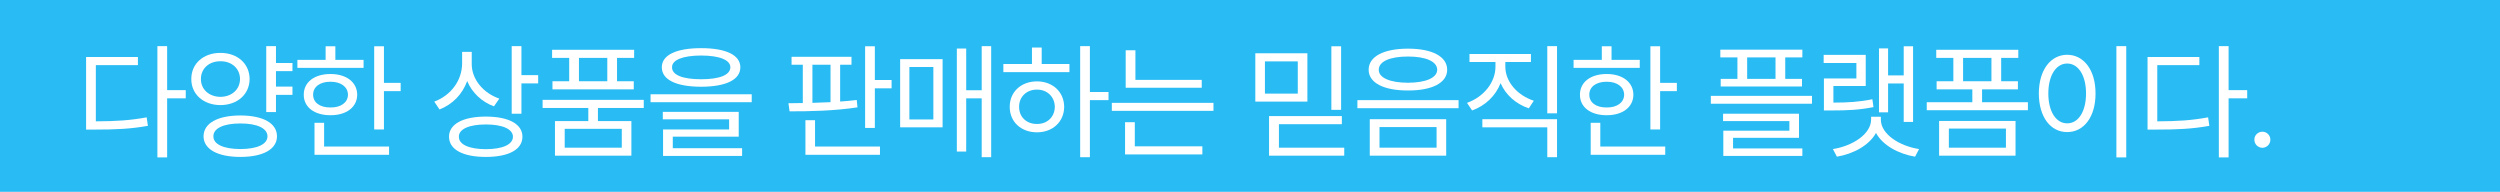 <svg width="391" height="30" viewBox="0 0 391 30" fill="none" xmlns="http://www.w3.org/2000/svg">
<path d="M0 0H391V30H0V0Z" fill="#28BBF4"/>
<path d="M353.835 23.117C353.152 23.107 352.566 22.541 352.585 21.848C352.566 21.164 353.152 20.598 353.835 20.598C354.529 20.598 355.095 21.164 355.085 21.848C355.095 22.541 354.529 23.107 353.835 23.117Z" fill="white"/>
<path d="M348.552 7.219V14.094H351.462V15.383H348.552V24.621H347.028V7.219H348.552ZM335.876 20.266V8.918H343.981V10.188H337.399V18.977C340.544 18.967 342.76 18.83 345.348 18.352L345.544 19.68C342.819 20.168 340.544 20.266 337.243 20.266H335.876Z" fill="white"/>
<path d="M332.545 7.219V24.621H331.002V7.219H332.545ZM318.873 14.621C318.883 10.93 320.719 8.576 323.307 8.566C325.885 8.576 327.75 10.93 327.741 14.621C327.75 18.322 325.885 20.666 323.307 20.656C320.719 20.666 318.883 18.322 318.873 14.621ZM320.358 14.621C320.358 17.443 321.569 19.299 323.307 19.289C325.055 19.299 326.256 17.443 326.256 14.621C326.256 11.799 325.055 9.943 323.307 9.934C321.569 9.943 320.358 11.799 320.358 14.621Z" fill="white"/>
<path d="M317.164 15.988V17.238H301.344V15.988H308.473V13.977H302.887V12.707H305.504V9.055H302.828V7.785H315.66V9.055H312.984V12.707H315.602V13.977H309.996V15.988H317.164ZM303.277 24.348V18.918H315.23V24.348H303.277ZM304.801 23.098H313.727V20.109H304.801V23.098ZM307.027 12.707H311.461V9.055H307.027V12.707Z" fill="white"/>
<path d="M299.205 7.238V19.074H297.74V13.059H295.298V17.57H293.873V7.57H295.298V11.789H297.74V7.238H299.205ZM285.22 9.855V8.586H291.802V13.449H286.744V16.047C289.029 16.047 290.787 15.94 292.838 15.52L293.013 16.75C290.767 17.199 288.931 17.277 286.392 17.277H285.259V12.277H290.338V9.855H285.22ZM286.666 23.312C289.693 22.844 292.623 20.998 292.642 18.703V18.254H294.166V18.703C294.166 20.998 297.095 22.844 300.142 23.312L299.517 24.504C296.929 24.074 294.459 22.736 293.404 20.793C292.339 22.736 289.859 24.074 287.291 24.504L286.666 23.312Z" fill="white"/>
<path d="M281.89 7.766V8.977H279.214V12.336H281.831V13.527H269.116V12.336H271.734V8.977H269.058V7.766H281.89ZM267.573 16.223V14.992H283.394V16.223H267.573ZM269.488 18.938V17.785H281.363V21.555H271.05V23.215H281.89V24.387H269.527V20.441H279.859V18.938H269.488ZM273.257 12.336H277.691V8.977H273.257V12.336Z" fill="white"/>
<path d="M259.643 7.238V12.961H262.26V14.25H259.643V20.246H258.12V7.238H259.643ZM246.108 10.617V9.367H250.522V7.238H252.045V9.367H256.459V10.617H246.108ZM247.104 14.816C247.094 12.844 248.774 11.574 251.284 11.574C253.764 11.574 255.444 12.844 255.463 14.816C255.444 16.77 253.764 18.029 251.284 18.02C248.774 18.029 247.094 16.77 247.104 14.816ZM248.569 14.816C248.559 16.037 249.643 16.828 251.284 16.809C252.905 16.828 253.998 16.037 254.018 14.816C253.998 13.576 252.905 12.775 251.284 12.785C249.643 12.775 248.559 13.576 248.569 14.816ZM248.784 24.211V19.211H250.287V22.922H260.444V24.211H248.784Z" fill="white"/>
<path d="M235.434 10.441C235.443 12.775 237.289 14.904 239.887 15.754L239.105 16.945C237.084 16.262 235.482 14.836 234.691 13C233.93 14.973 232.309 16.535 230.238 17.277L229.438 16.086C232.045 15.168 233.881 12.902 233.891 10.441V9.699H229.828V8.449H239.438V9.699H235.434V10.441ZM231.84 19.914V18.645H243.52V24.582H241.996V19.914H231.84ZM241.996 17.727V7.219H243.52V17.727H241.996Z" fill="white"/>
<path d="M220.209 7.609C223.988 7.609 226.332 8.83 226.341 10.91C226.332 12.961 223.988 14.162 220.209 14.152C216.429 14.162 214.056 12.961 214.056 10.91C214.056 8.83 216.429 7.609 220.209 7.609ZM212.298 16.926V15.656H228.119V16.926H212.298ZM214.232 24.348V18.645H226.185V24.348H214.232ZM215.638 10.91C215.629 12.17 217.396 12.932 220.209 12.941C222.992 12.932 224.769 12.17 224.779 10.91C224.769 9.611 222.992 8.84 220.209 8.84C217.396 8.84 215.629 9.611 215.638 10.91ZM215.755 23.098H224.681V19.875H215.755V23.098Z" fill="white"/>
<path d="M204.476 8.332V15.891H196.331V8.332H204.476ZM197.835 14.641H202.972V9.602H197.835V14.641ZM198.48 24.348V18.156H209.866V19.426H200.023V23.098H210.238V24.348H198.48ZM208.226 17.18V7.238H209.749V17.18H208.226Z" fill="white"/>
<path d="M187.952 12.492V13.723H176.057V7.863H177.58V12.492H187.952ZM173.889 17.336V16.086H189.787V17.336H173.889ZM175.959 24.152V19.113H177.483V22.883H188.049V24.152H175.959Z" fill="white"/>
<path d="M170.461 7.219V14.387H173.371V15.656H170.461V24.582H168.938V7.219H170.461ZM156.926 11.281V10.012H161.398V7.434H162.922V10.012H167.258V11.281H156.926ZM157.922 16.711C157.912 14.367 159.709 12.727 162.18 12.727C164.631 12.727 166.418 14.367 166.438 16.711C166.418 19.064 164.631 20.695 162.18 20.695C159.709 20.695 157.912 19.064 157.922 16.711ZM159.387 16.711C159.377 18.293 160.559 19.406 162.18 19.387C163.781 19.406 164.953 18.293 164.973 16.711C164.953 15.139 163.781 14.006 162.18 14.016C160.559 14.006 159.377 15.139 159.387 16.711Z" fill="white"/>
<path d="M155.021 7.219V24.582H153.537V15.383H151.115V23.703H149.65V7.59H151.115V14.113H153.537V7.219H155.021ZM140.783 19.914V9.25H147.423V19.914H140.783ZM142.228 18.684H145.978V10.48H142.228V18.684Z" fill="white"/>
<path d="M133.175 8.879V10.129H131.398V15.881C132.286 15.822 133.165 15.734 133.995 15.637L134.113 16.789C130.587 17.336 126.505 17.424 123.488 17.414L123.312 16.145C124.015 16.145 124.767 16.135 125.558 16.115V10.129H123.8V8.879H133.175ZM125.968 24.211V18.801H127.472V22.922H137.628V24.211H125.968ZM127.062 16.086C127.99 16.066 128.947 16.027 129.894 15.979V10.129H127.062V16.086ZM135.304 20.012V7.238H136.827V12.512H139.445V13.82H136.827V20.012H135.304Z" fill="white"/>
<path d="M109.659 7.531C113.516 7.531 115.782 8.596 115.791 10.52C115.782 12.492 113.516 13.557 109.659 13.566C105.782 13.557 103.506 12.492 103.506 10.52C103.506 8.596 105.782 7.531 109.659 7.531ZM101.748 15.988V14.738H117.569V15.988H101.748ZM103.662 18.664V17.492H115.537V21.379H105.225V23.176H116.065V24.387H103.702V20.246H114.034V18.664H103.662ZM105.108 10.52C105.088 11.73 106.778 12.395 109.659 12.395C112.539 12.395 114.219 11.73 114.229 10.52C114.219 9.377 112.539 8.693 109.659 8.684C106.778 8.693 105.088 9.377 105.108 10.52Z" fill="white"/>
<path d="M100.684 15.617V16.887H93.516V18.938H98.75V24.348H86.797V18.938H92.012V16.887H84.863V15.617H100.684ZM86.348 9.055V7.785H99.18V9.055H96.504V12.707H99.121V13.977H86.406V12.707H89.023V9.055H86.348ZM88.32 23.098H97.246V20.148H88.32V23.098ZM90.547 12.707H94.981V9.055H90.547V12.707Z" fill="white"/>
<path d="M73.779 10.031C73.779 12.395 75.576 14.562 78.095 15.422L77.255 16.633C75.341 15.93 73.828 14.494 73.066 12.678C72.324 14.738 70.771 16.33 68.74 17.121L67.92 15.891C70.517 14.924 72.265 12.6 72.275 9.914V8.117H73.779V10.031ZM70.224 21.379C70.234 19.396 72.412 18.234 75.986 18.234C79.55 18.234 81.709 19.396 81.709 21.379C81.709 23.4 79.55 24.543 75.986 24.543C72.412 24.543 70.234 23.4 70.224 21.379ZM71.767 21.379C71.748 22.609 73.369 23.322 75.986 23.332C78.613 23.322 80.215 22.609 80.224 21.379C80.215 20.197 78.613 19.465 75.986 19.465C73.369 19.465 71.748 20.197 71.767 21.379ZM80.029 17.785V7.219H81.552V11.75H84.17V13.039H81.552V17.785H80.029Z" fill="white"/>
<path d="M60.048 7.238V12.961H62.665V14.25H60.048V20.246H58.524V7.238H60.048ZM46.513 10.617V9.367H50.926V7.238H52.45V9.367H56.864V10.617H46.513ZM47.508 14.816C47.499 12.844 49.178 11.574 51.688 11.574C54.169 11.574 55.848 12.844 55.868 14.816C55.848 16.77 54.169 18.029 51.688 18.02C49.178 18.029 47.499 16.77 47.508 14.816ZM48.973 14.816C48.964 16.037 50.048 16.828 51.688 16.809C53.309 16.828 54.403 16.037 54.423 14.816C54.403 13.576 53.309 12.775 51.688 12.785C50.048 12.775 48.964 13.576 48.973 14.816ZM49.188 24.211V19.211H50.692V22.922H60.848V24.211H49.188Z" fill="white"/>
<path d="M45.741 9.855V11.125H43.163V13.547H45.741V14.836H43.163V17.531H41.639V7.219H43.163V9.855H45.741ZM29.92 12.355C29.911 9.934 31.844 8.264 34.471 8.273C37.118 8.264 39.022 9.934 39.041 12.355C39.022 14.768 37.118 16.428 34.471 16.438C31.844 16.428 29.911 14.768 29.92 12.355ZM31.424 12.355C31.415 13.996 32.713 15.129 34.471 15.148C36.248 15.129 37.528 13.996 37.538 12.355C37.528 10.725 36.248 9.562 34.471 9.582C32.713 9.562 31.415 10.725 31.424 12.355ZM31.834 21.32C31.844 19.26 34.051 18.068 37.596 18.059C41.141 18.068 43.319 19.26 43.319 21.32C43.319 23.342 41.141 24.543 37.596 24.543C34.051 24.543 31.844 23.342 31.834 21.32ZM33.377 21.32C33.358 22.57 34.979 23.303 37.596 23.312C40.223 23.303 41.825 22.57 41.834 21.32C41.825 20.061 40.223 19.309 37.596 19.309C34.979 19.309 33.358 20.061 33.377 21.32Z" fill="white"/>
<path d="M26.141 7.219V14.094H29.051V15.383H26.141V24.621H24.617V7.219H26.141ZM13.465 20.266V8.918H21.57V10.188H14.988V18.977C18.133 18.967 20.35 18.83 22.938 18.352L23.133 19.68C20.408 20.168 18.133 20.266 14.832 20.266H13.465Z" fill="white"/>
</svg>
